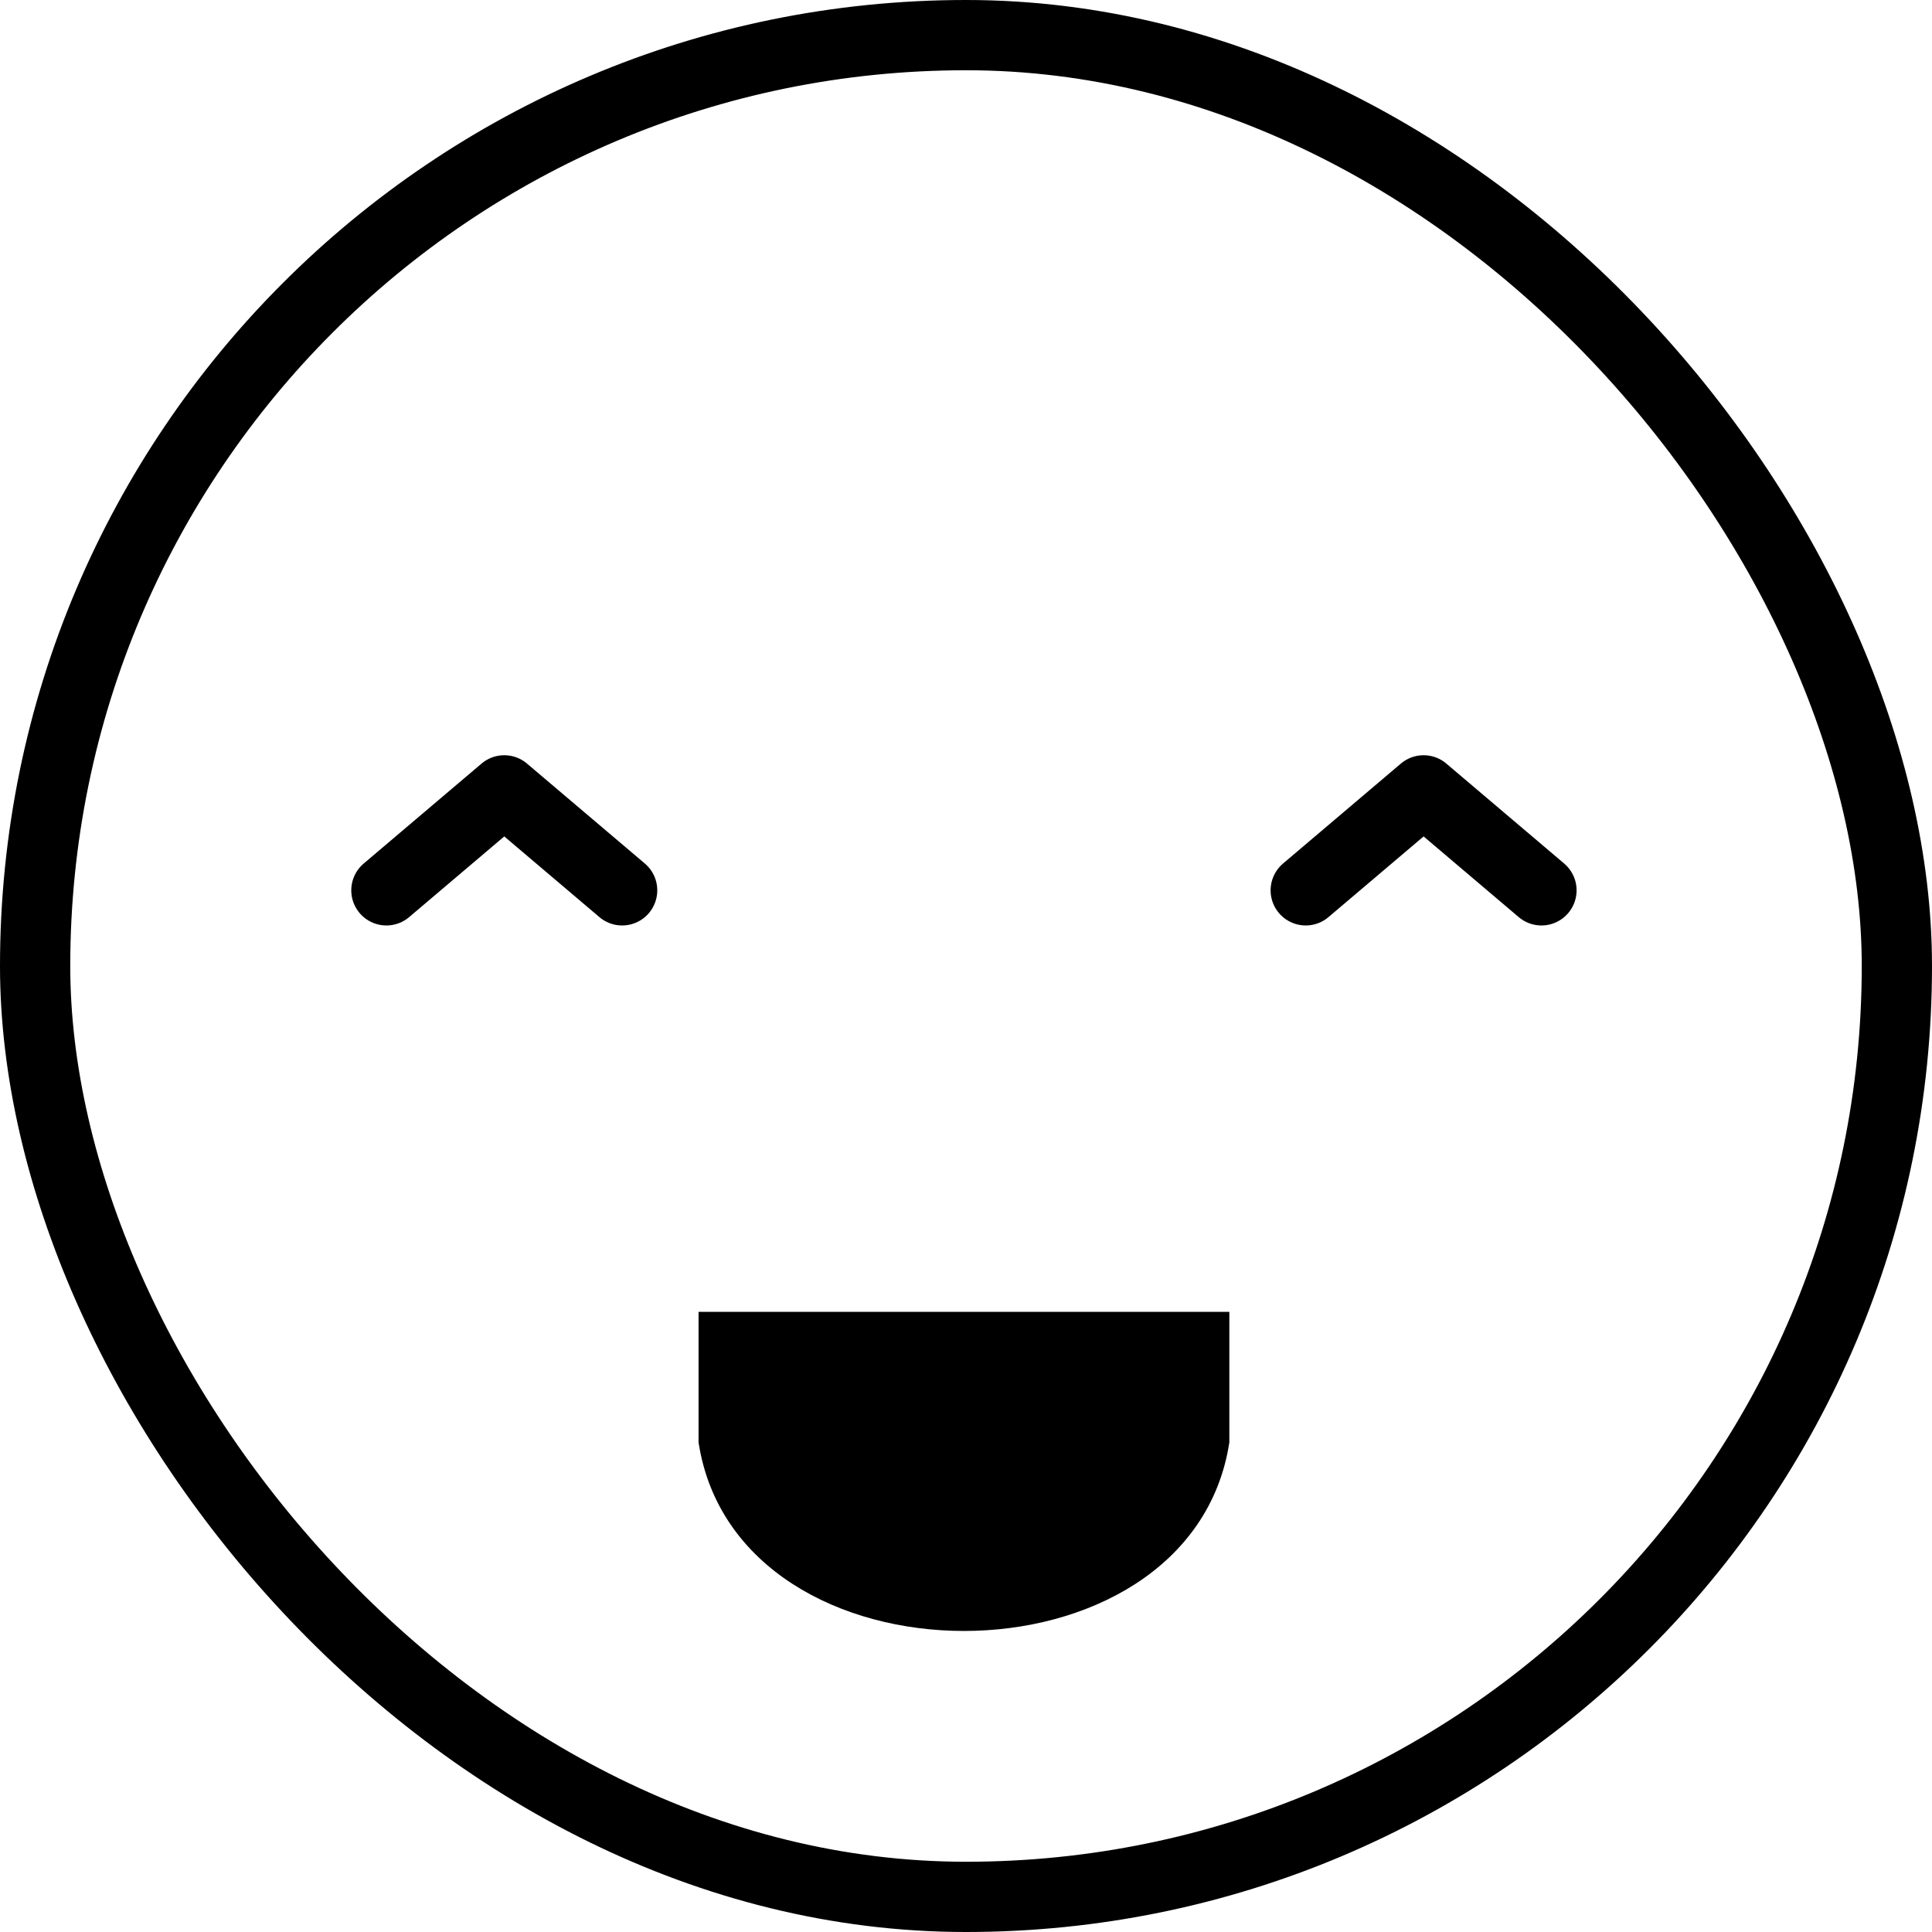 <svg width="35" height="35" viewBox="0 0 110 110" fill="none"
	xmlns="http://www.w3.org/2000/svg">
	<g>
		<rect x="2" y="2" width="106" height="106" rx="53" stroke="black" stroke-width="4"/>
		<path d="M69.994 82.123C67.798 96.439 41.969 96.439 39.773 82.123V74.692H69.994V82.123Z" fill="black"/>
		<path d="M35.422 50.692L28.711 45L22 50.692M87.764 50.692L81.054 45L74.343 50.692" stroke="black" stroke-width="4" stroke-miterlimit="10" stroke-linecap="round" stroke-linejoin="round"/>
	</g>
</svg>
